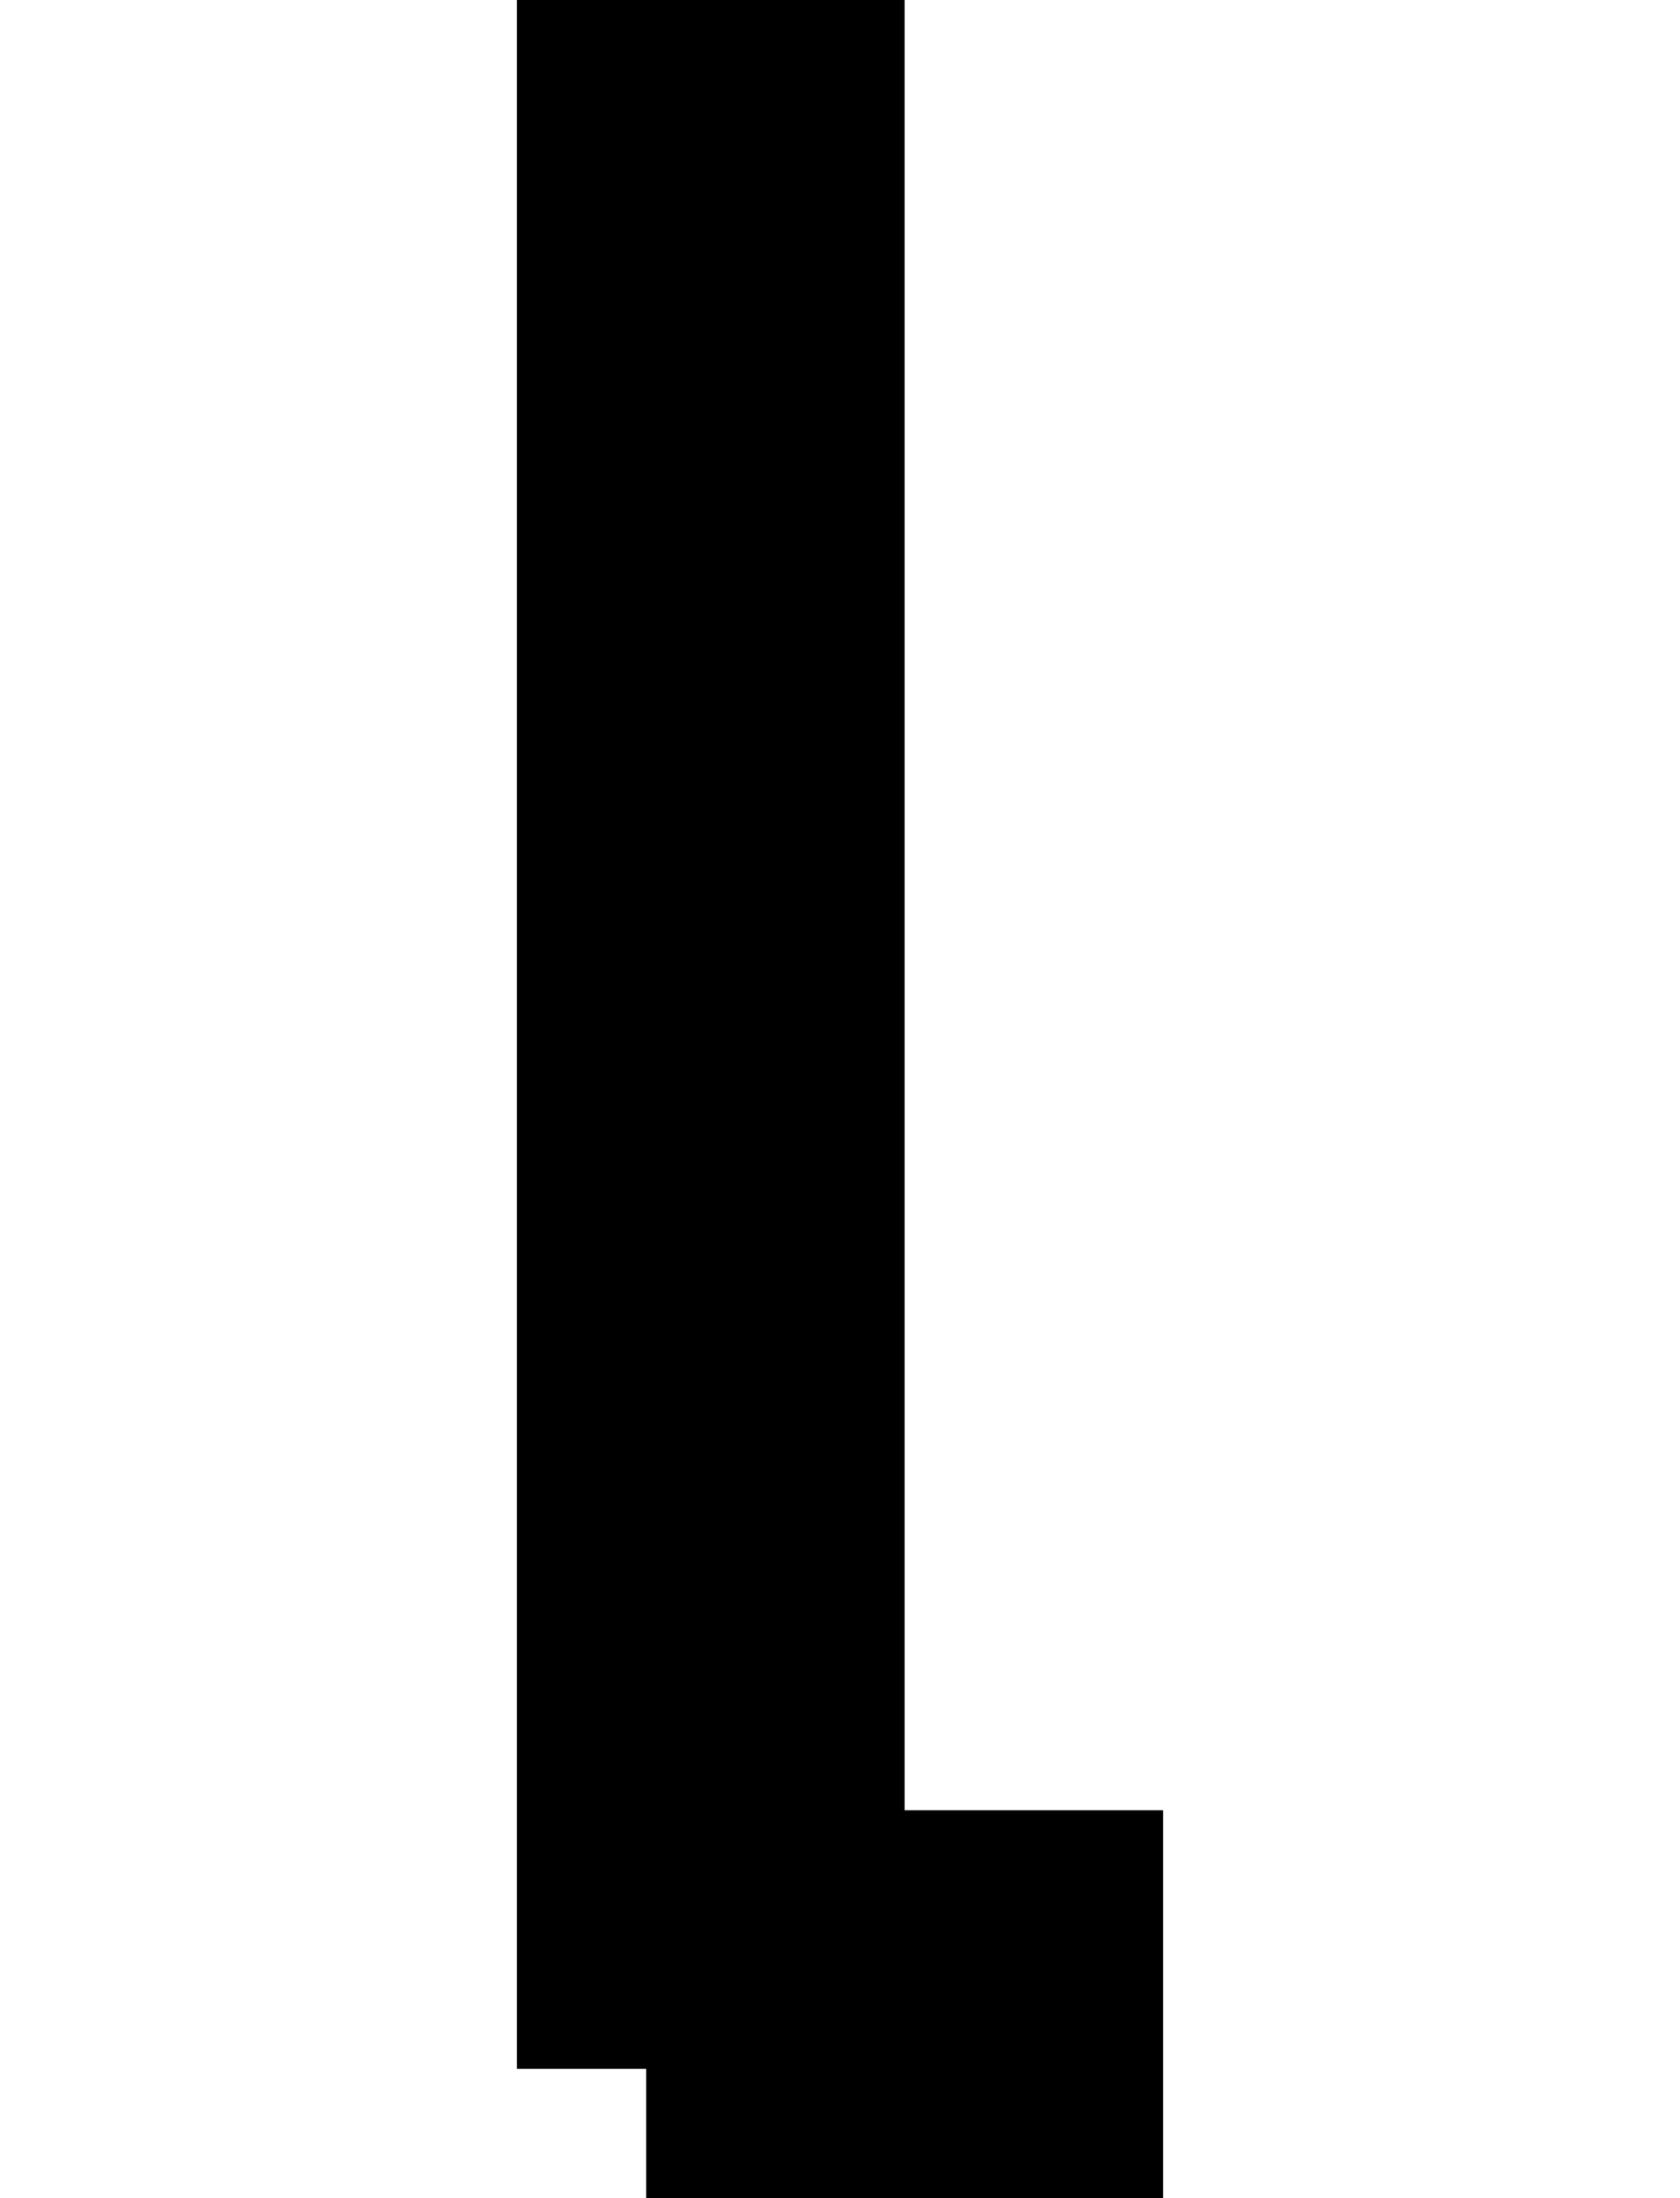 <?xml version="1.0" encoding="UTF-8" standalone="no"?>
<svg
   width="13"
   height="17"
   viewBox="0 0 13 17"
   version="1.1"
   id="svg116"
   xmlns="http://www.w3.org/2000/svg"
   xmlns:svg="http://www.w3.org/2000/svg">
  <defs
     id="defs2" />
  <path
     id="rect4"
     d="M 4 0 L 4 1 L 4 2 L 4 3 L 4 4 L 4 5 L 4 6 L 4 7 L 4 8 L 4 9 L 4 10 L 4 11 L 4 12 L 4 13 L 4 14 L 4 15 L 4 16 L 5 16 L 5 17 L 6 17 L 7 17 L 8 17 L 9 17 L 9 16 L 9 15 L 9 14 L 8 14 L 7 14 L 7 13 L 7 12 L 7 11 L 7 10 L 7 9 L 7 8 L 7 7 L 7 6 L 7 5 L 7 4 L 7 3 L 7 2 L 7 1 L 7 0 L 6 0 L 5 0 L 4 0 z " />
</svg>
